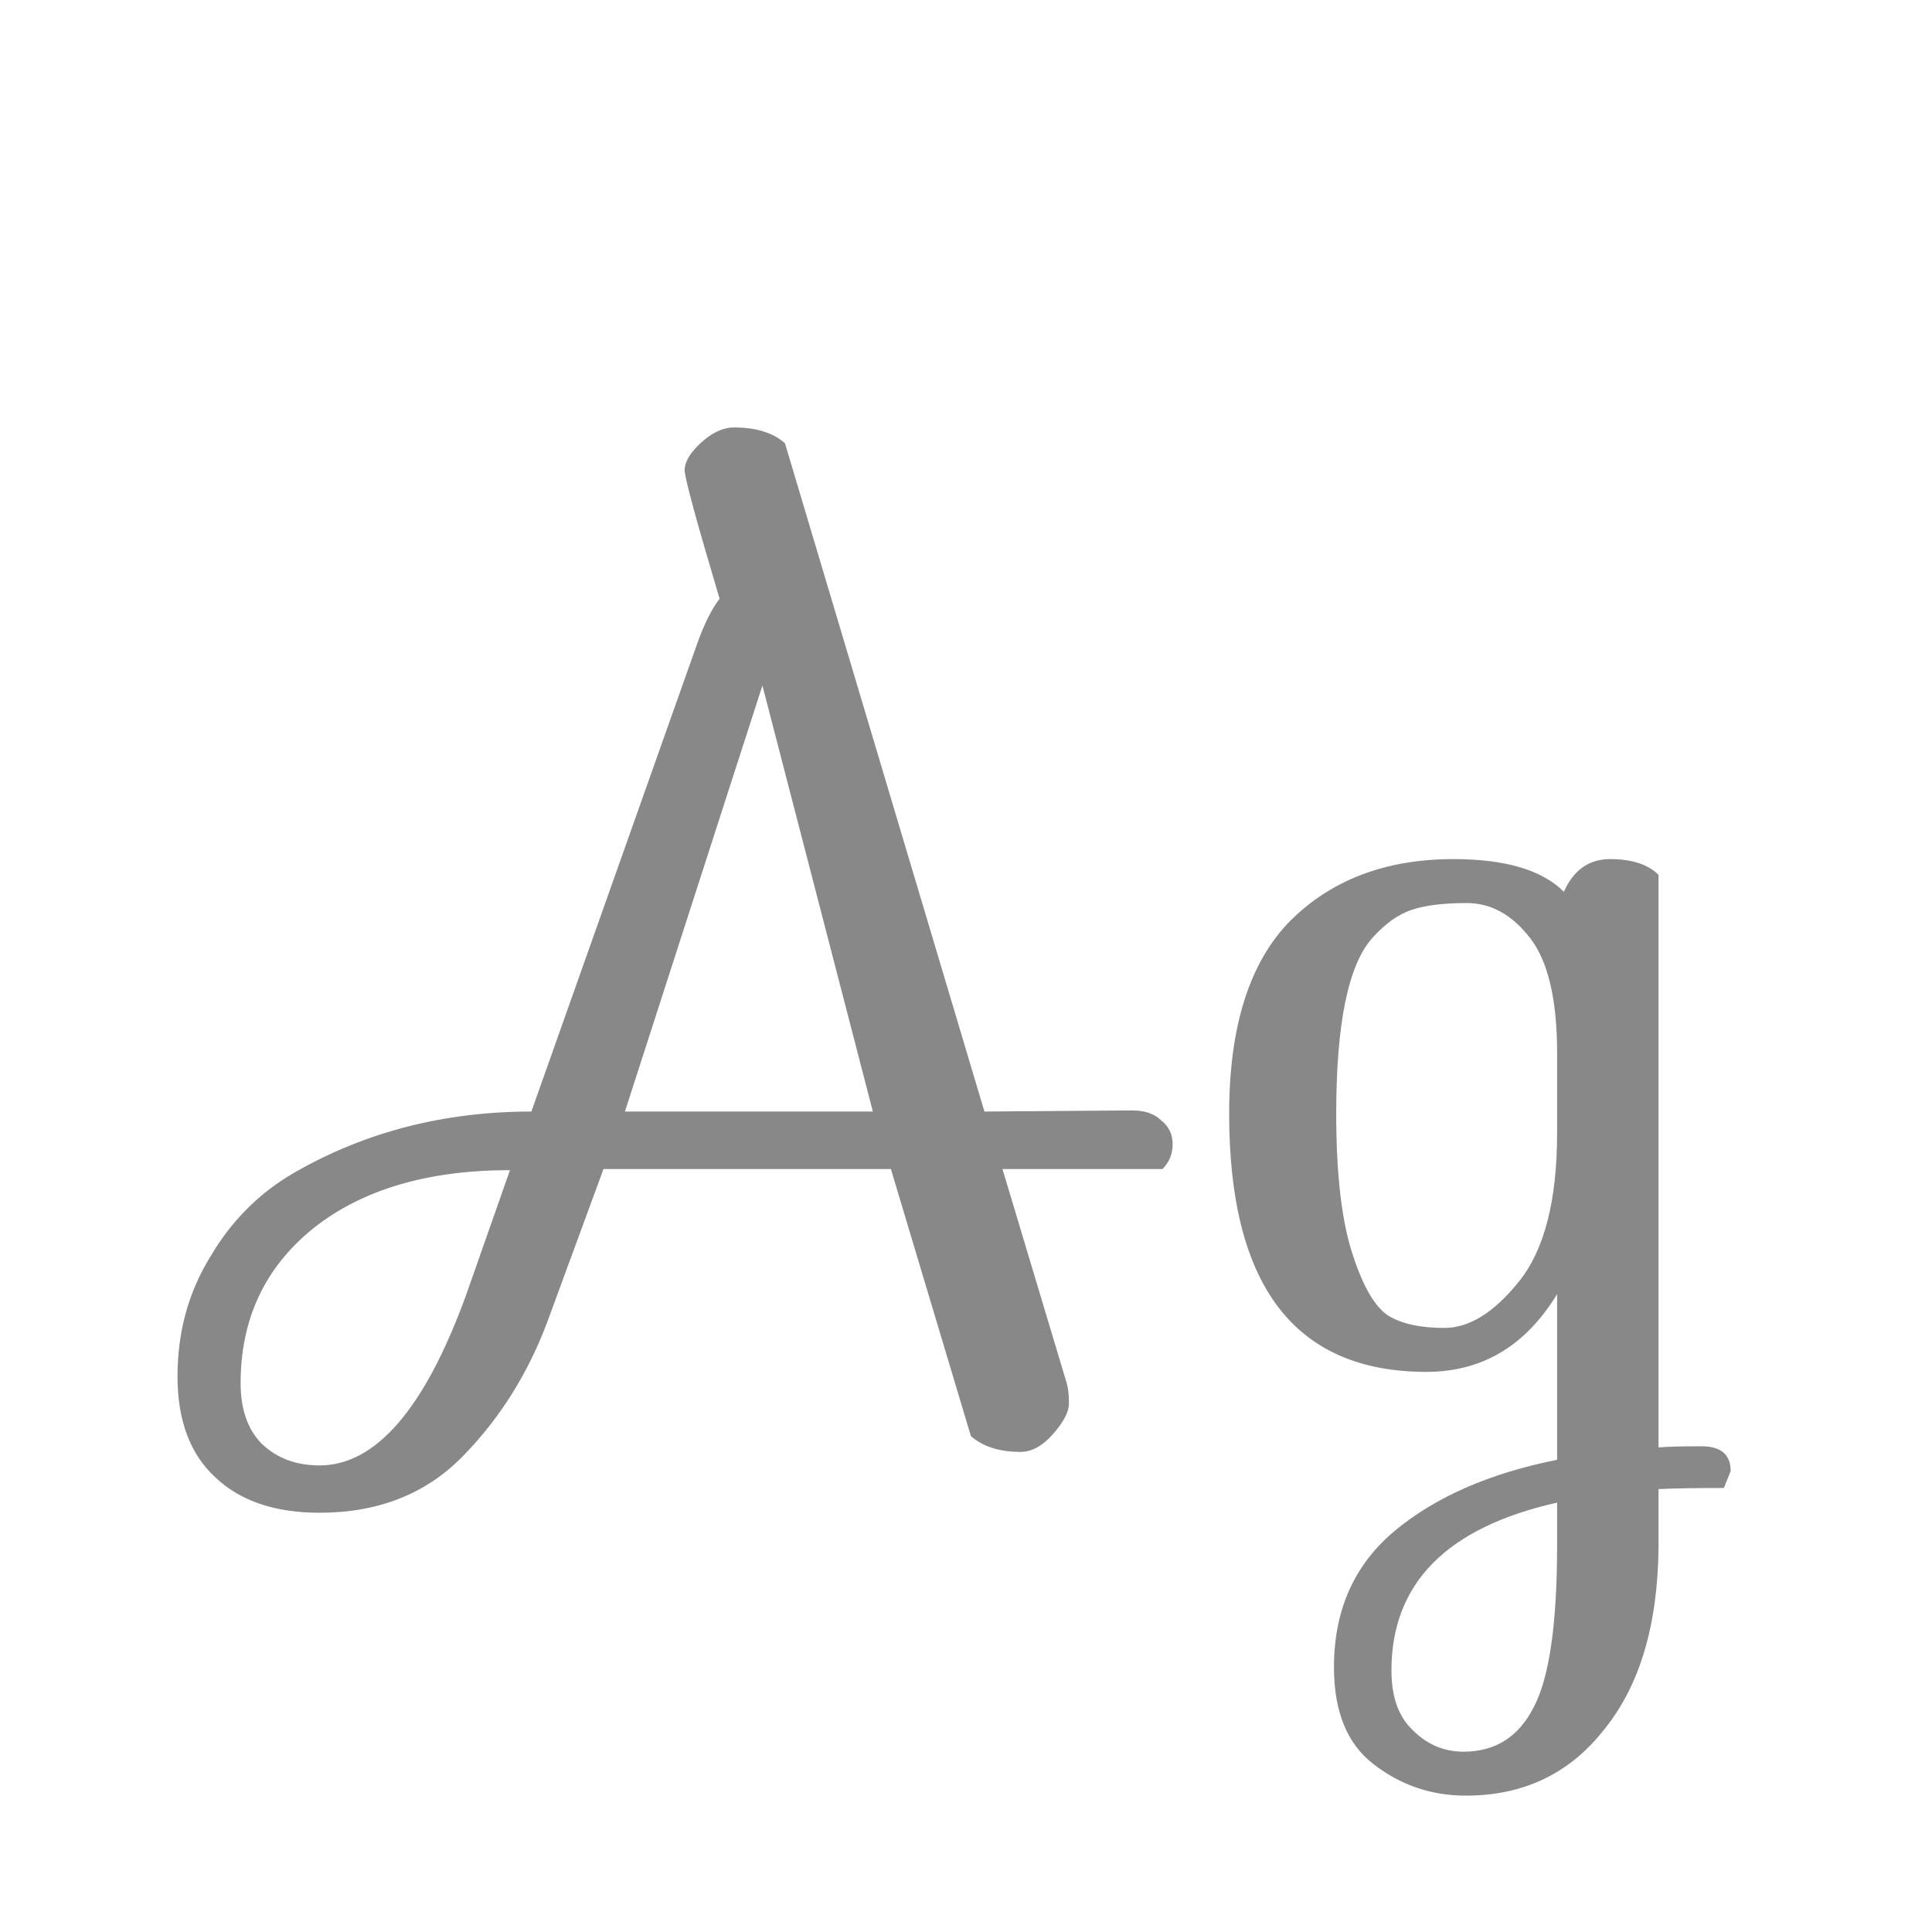 <svg width="24" height="24" viewBox="0 0 24 24" fill="none" xmlns="http://www.w3.org/2000/svg">
<path d="M14.427 13.92C14.521 13.995 14.567 14.093 14.567 14.214C14.567 14.335 14.525 14.438 14.441 14.522H12.453L13.251 17.182C13.27 17.247 13.279 17.331 13.279 17.434C13.279 17.537 13.214 17.663 13.083 17.812C12.953 17.961 12.817 18.036 12.677 18.036C12.416 18.036 12.211 17.971 12.061 17.84L11.067 14.522H7.497L6.797 16.426C6.555 17.07 6.205 17.625 5.747 18.092C5.29 18.559 4.697 18.792 3.969 18.792C3.419 18.792 2.989 18.647 2.681 18.358C2.364 18.069 2.205 17.649 2.205 17.098C2.205 16.547 2.341 16.053 2.611 15.614C2.873 15.166 3.223 14.816 3.661 14.564C4.539 14.06 5.519 13.808 6.601 13.808L8.645 8.04C8.739 7.769 8.837 7.569 8.939 7.438C8.65 6.467 8.505 5.935 8.505 5.842C8.505 5.739 8.571 5.627 8.701 5.506C8.841 5.375 8.981 5.31 9.121 5.31C9.392 5.31 9.602 5.375 9.751 5.506L12.229 13.808L14.063 13.794C14.222 13.794 14.343 13.836 14.427 13.92ZM3.969 18.204C4.669 18.204 5.276 17.499 5.789 16.09L6.335 14.536C5.309 14.536 4.492 14.779 3.885 15.264C3.288 15.749 2.989 16.389 2.989 17.182C2.989 17.509 3.078 17.761 3.255 17.938C3.442 18.115 3.68 18.204 3.969 18.204ZM9.471 8.516L7.763 13.808H10.843L9.471 8.516ZM19.427 11.078C19.548 10.807 19.739 10.672 20.001 10.672C20.271 10.672 20.472 10.737 20.603 10.868V17.98C20.715 17.971 20.892 17.966 21.135 17.966C21.378 17.966 21.499 18.069 21.499 18.274L21.415 18.484C21.06 18.484 20.79 18.489 20.603 18.498V19.226C20.593 20.187 20.369 20.939 19.931 21.48C19.502 22.031 18.927 22.306 18.209 22.306C17.779 22.306 17.397 22.175 17.061 21.914C16.734 21.662 16.571 21.261 16.571 20.71C16.571 20.001 16.823 19.436 17.327 19.016C17.831 18.596 18.503 18.302 19.343 18.134V16.076C18.951 16.72 18.41 17.042 17.719 17.042C16.085 17.042 15.269 15.973 15.269 13.836C15.269 12.753 15.521 11.955 16.025 11.442C16.538 10.929 17.215 10.672 18.055 10.672C18.699 10.672 19.156 10.807 19.427 11.078ZM19.343 14.074V13.08C19.343 12.417 19.231 11.941 19.007 11.652C18.783 11.363 18.521 11.218 18.223 11.218C17.933 11.218 17.705 11.246 17.537 11.302C17.369 11.358 17.206 11.475 17.047 11.652C16.748 11.988 16.599 12.716 16.599 13.836C16.599 14.573 16.664 15.147 16.795 15.558C16.925 15.969 17.075 16.23 17.243 16.342C17.411 16.445 17.644 16.496 17.943 16.496C18.251 16.496 18.559 16.305 18.867 15.922C19.184 15.53 19.343 14.914 19.343 14.074ZM19.343 19.198V18.666C17.971 18.974 17.285 19.669 17.285 20.752C17.285 21.079 17.373 21.326 17.551 21.494C17.728 21.671 17.938 21.76 18.181 21.76C18.573 21.76 18.862 21.578 19.049 21.214C19.245 20.85 19.343 20.178 19.343 19.198Z" fill="#888888"/>
</svg>
